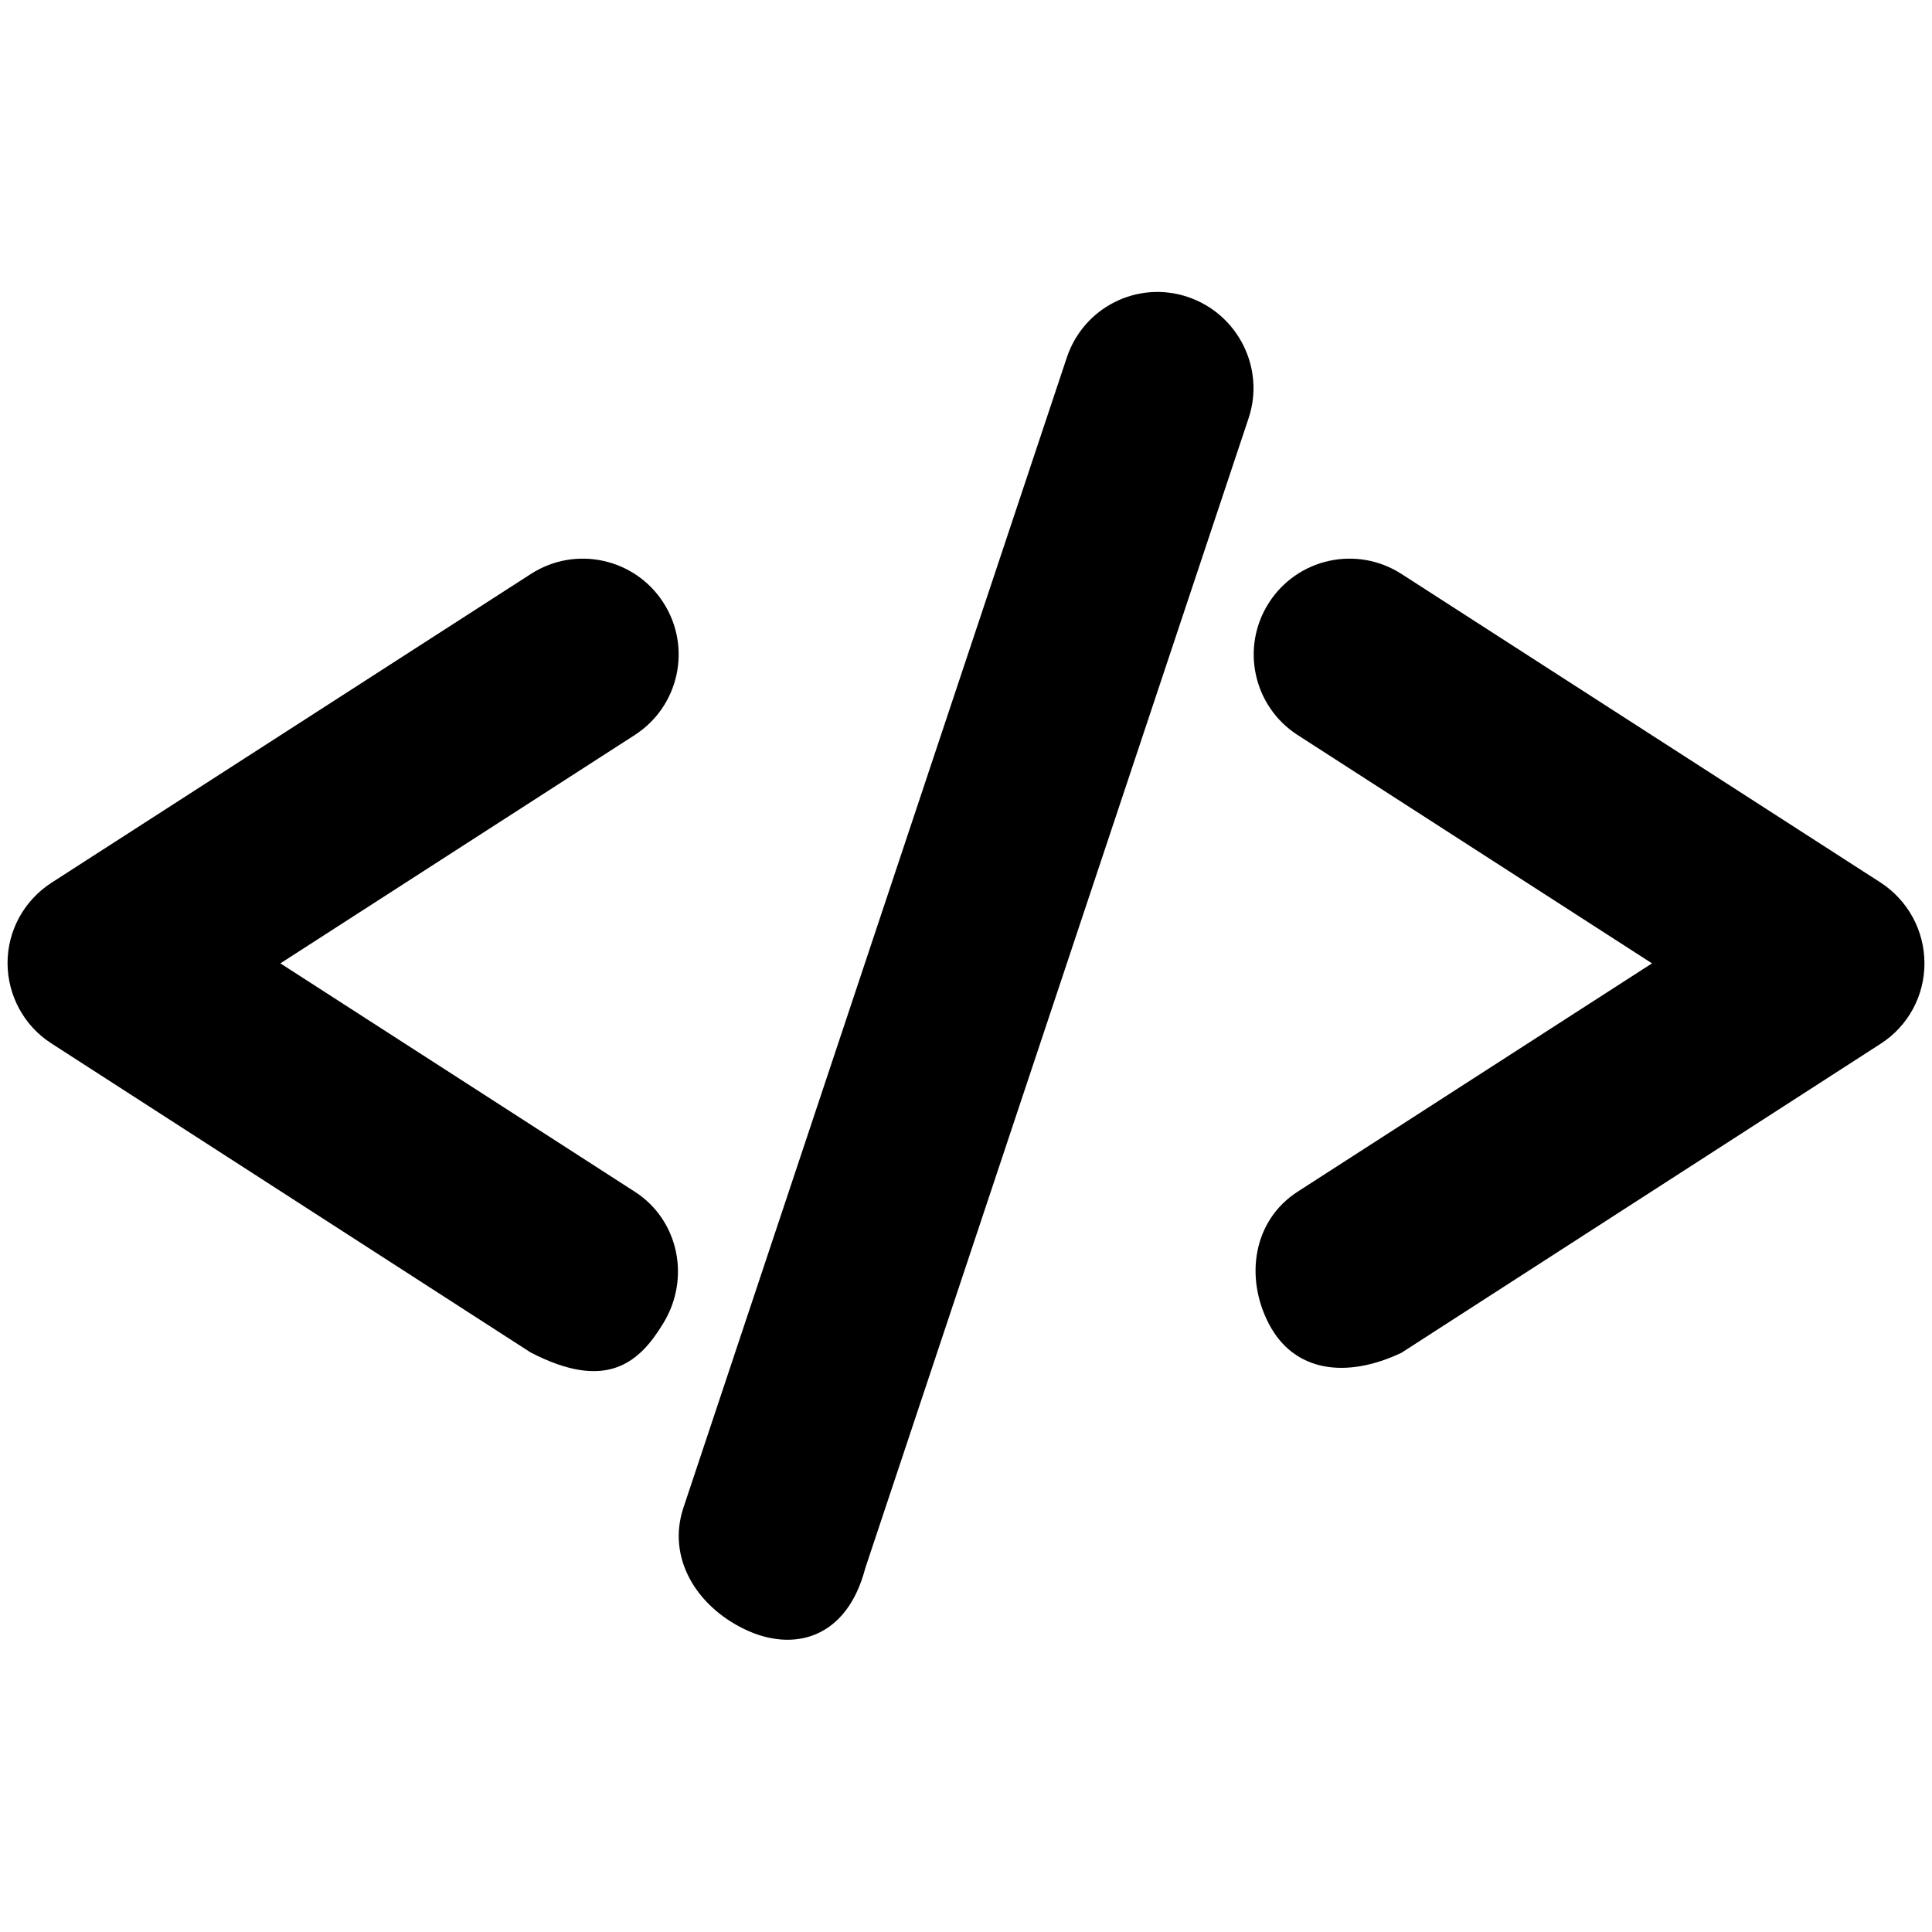 <svg height='100px' width='100px'  fill="#000000" xmlns="http://www.w3.org/2000/svg" xmlns:xlink="http://www.w3.org/1999/xlink" version="1.1" x="0px" y="0px" viewBox="0 0 512 512" enable-background="new 0 0 512 512" xml:space="preserve"><g><path d="M314.8,78.7c-13.4-4.5-27.7,2.8-32.1,16.1L181.1,399.6c-4.4,13.3,3.5,26,16.1,32.1c12.9,6.3,27.2,2.7,32.1-16.1   l101.6-304.8C335.3,97.6,328.1,83.2,314.8,78.7z"></path><path d="M498.4,233.9l-127-81.8c-11.8-7.6-27.5-4.2-35.1,7.6c-7.6,11.8-4.2,27.5,7.6,35.1l93.9,60.5l-93.9,60.5   c-11.8,7.6-14.1,22.7-7.6,35.1c6.6,12.6,20.3,14.6,35.1,7.6l127-81.9c7.3-4.7,11.6-12.7,11.6-21.3   C510,246.6,505.6,238.6,498.4,233.9z"></path><path d="M168.2,315.8l-93.9-60.5l93.9-60.5c11.8-7.6,15.2-23.3,7.6-35.1c-7.6-11.8-23.3-15.2-35.1-7.6l-127,81.8   C6.4,238.6,2,246.6,2,255.2c0,8.6,4.4,16.7,11.6,21.3l127,81.9c20.2,10.5,28.9,2.6,35.1-7.6C183.1,338.9,179.9,323.3,168.2,315.8z"></path></g></svg>

